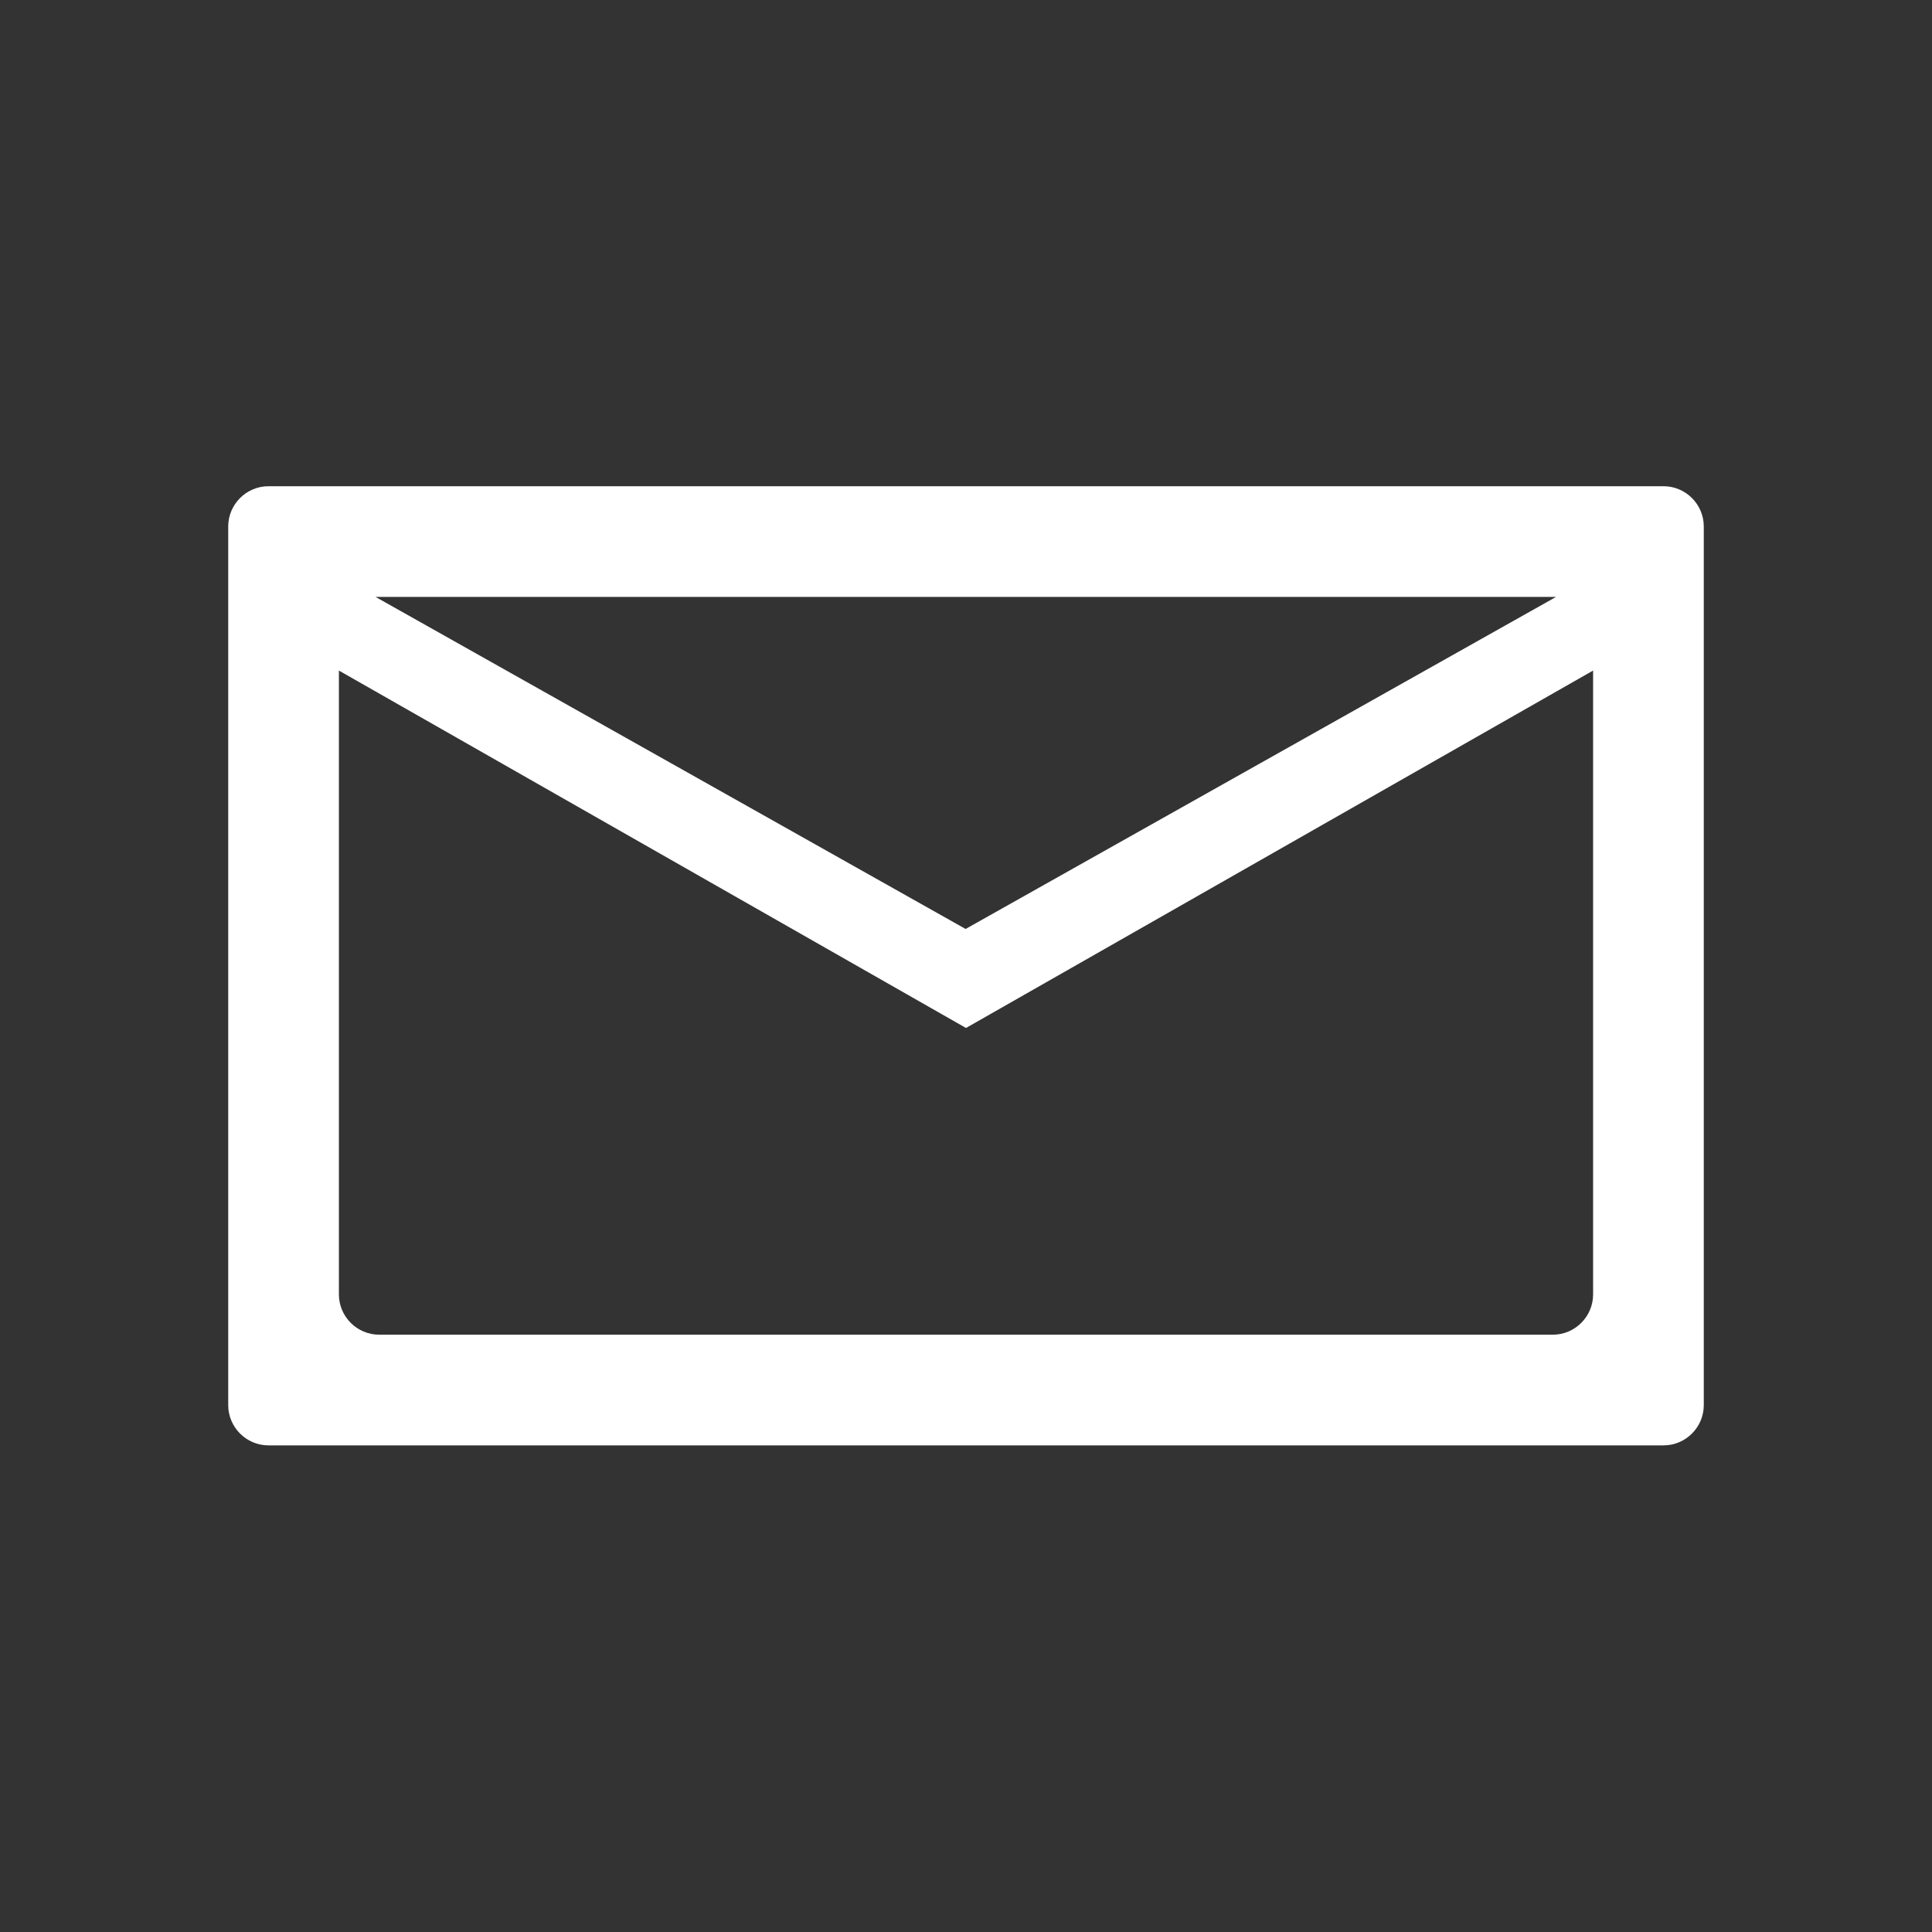 <?xml version="1.0" encoding="UTF-8" ?>
<svg xmlns="http://www.w3.org/2000/svg" viewBox="0 0 48 48"><rect x="0" y="0" width="48" height="48" fill="#333333" stroke="none"/><defs><style
    >.cls-1{fill:none;}.cls-2{fill:#fff;}</style></defs><g
    id="transparant_bg"
  ><rect class="cls-1" y="0" width="48" height="48" /></g><g id="Layer_1"><path
      class="cls-2"
      d="M41.33,12.08H6.67c-.55,0-1,.45-1,1v21.83c0,.55,.45,1,1,1H41.33c.55,0,1-.45,1-1V13.08c0-.55-.45-1-1-1Zm-2.67,2.75l-14.67,8.25L9.33,14.83h29.33Zm.92,17.33c0,.55-.45,1-1,1H9.42c-.55,0-1-.45-1-1v-15.5l15.58,8.88,15.58-8.88v15.5Z"
    /></g></svg>
